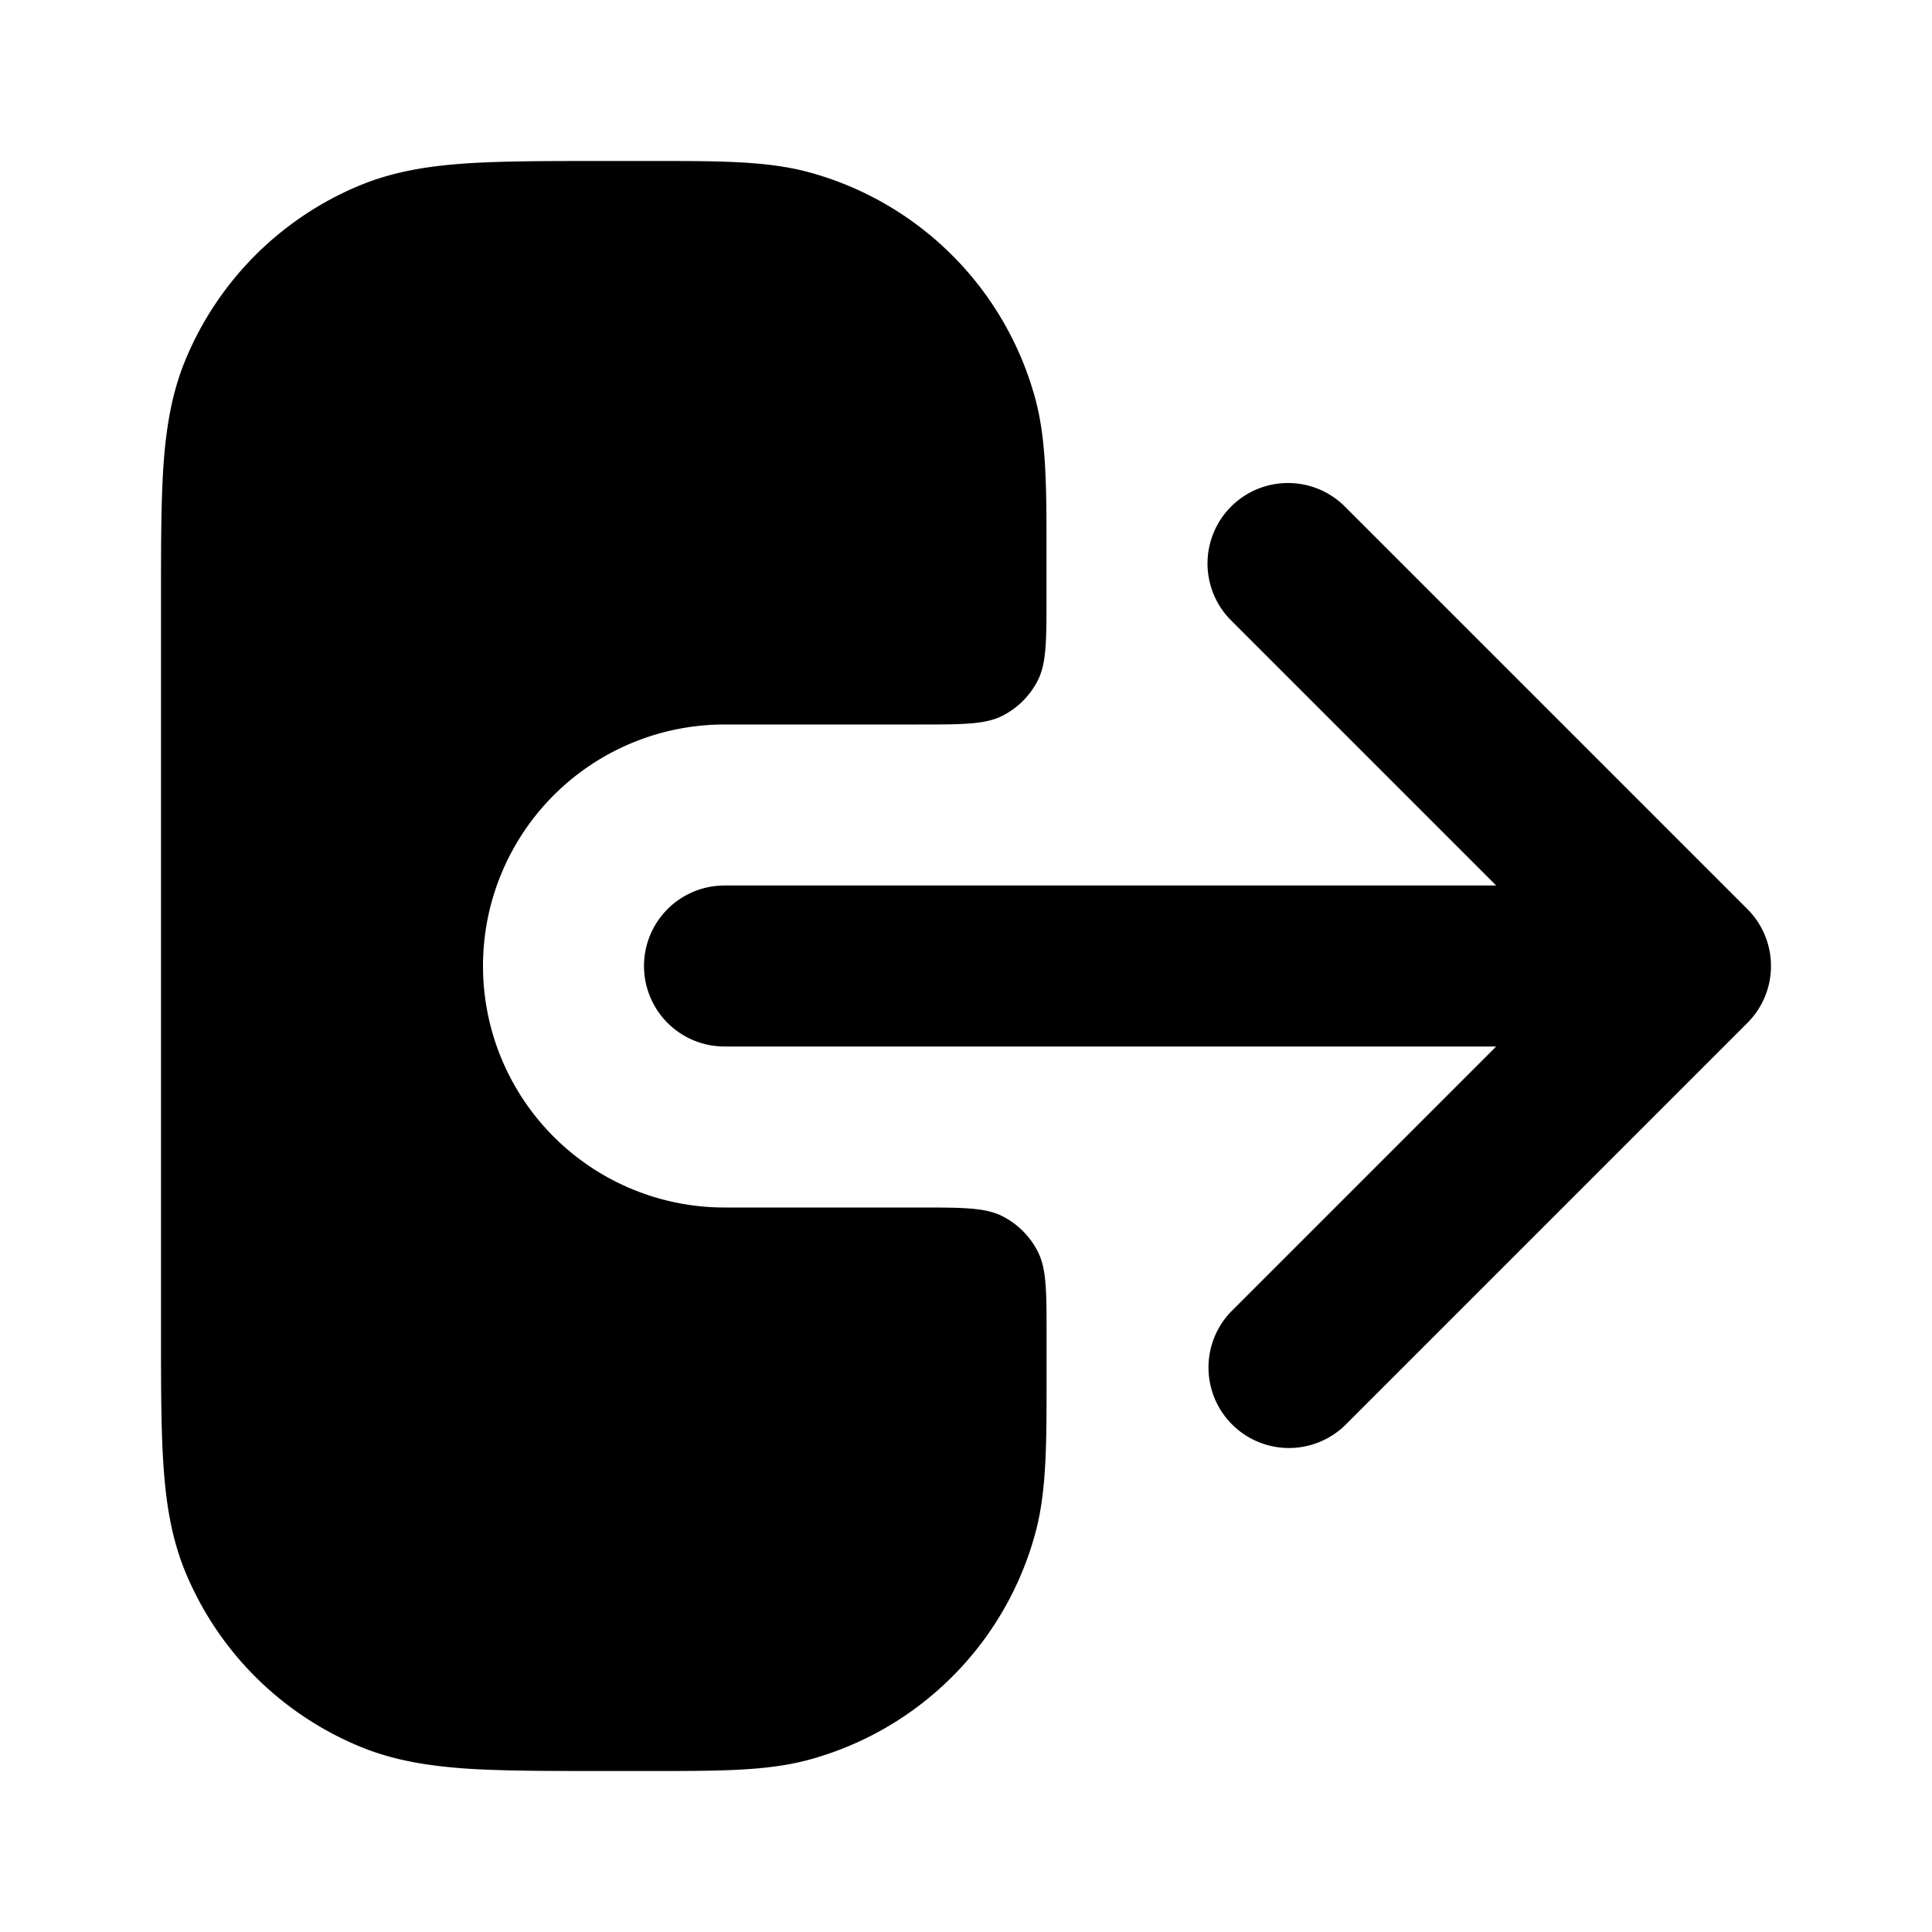 <svg fill="none" xmlns="http://www.w3.org/2000/svg" viewBox="0 0 24 24"><path d="M8.138 2c.795 0 1.386 0 1.897.136a4 4 0 0 1 2.829 2.829C13 5.476 13 6.067 13 6.862V7.4c0 .56 0 .84-.109 1.054a1 1 0 0 1-.437.437C12.24 9 11.96 9 11.4 9H9a3 3 0 1 0 0 6h2.4c.56 0 .84 0 1.054.109a1 1 0 0 1 .437.437c.11.214.11.494.11 1.054v.538c0 .795 0 1.386-.137 1.897a4 4 0 0 1-2.829 2.829C9.524 22 8.933 22 8.138 22h-.672c-.67 0-1.223 0-1.676-.03-.469-.033-.903-.101-1.32-.274a4 4 0 0 1-2.166-2.165c-.173-.418-.241-.852-.273-1.322C2 17.757 2 17.204 2 16.534V7.466c0-.67 0-1.223.03-1.676.033-.469.101-.903.274-1.32A4 4 0 0 1 4.47 2.303c.418-.173.852-.241 1.321-.273C6.243 2 6.796 2 7.466 2h.672Z" fill="currentColor"/><path d="M15.293 6.293a1 1 0 0 1 1.414 0l5 5a1 1 0 0 1 0 1.414l-5 5a1 1 0 0 1-1.414-1.414L18.586 13H9a1 1 0 1 1 0-2h9.586l-3.293-3.293a1 1 0 0 1 0-1.414Z" fill="currentColor"/></svg>